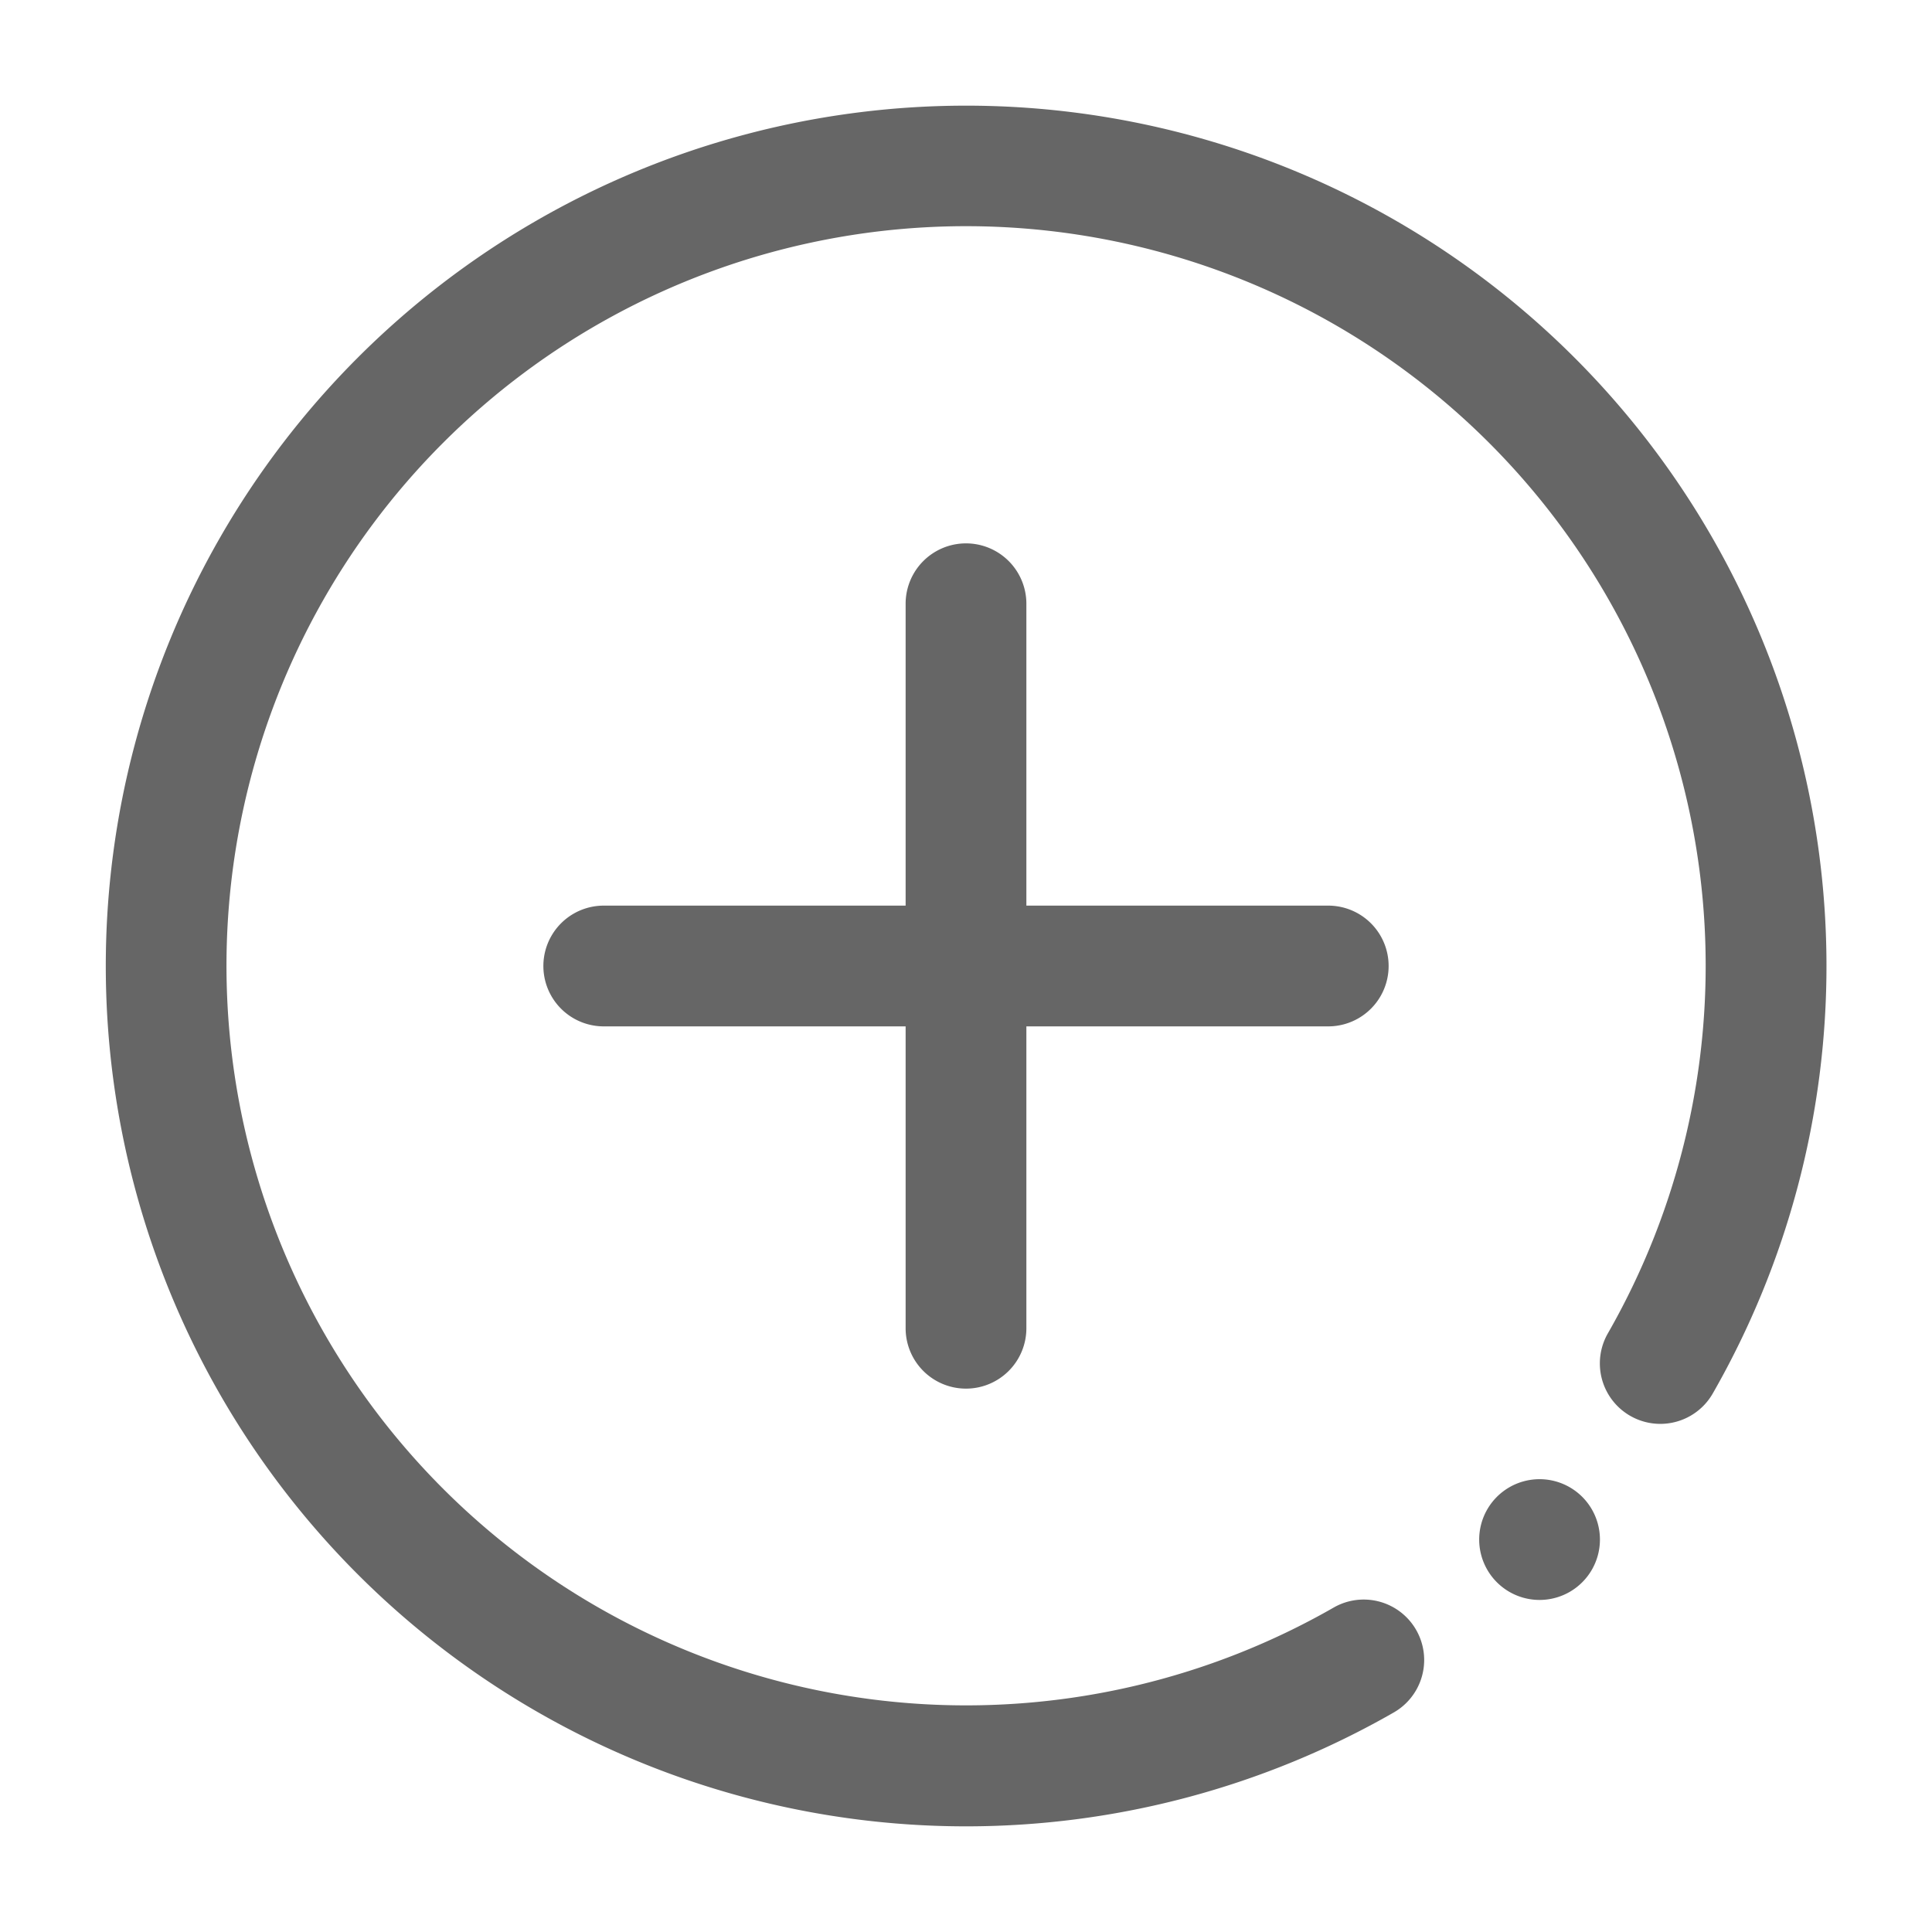 <?xml version="1.0" standalone="no"?><!DOCTYPE svg PUBLIC "-//W3C//DTD SVG 1.1//EN" "http://www.w3.org/Graphics/SVG/1.1/DTD/svg11.dtd"><svg t="1589033611252" class="icon" viewBox="0 0 1024 1024" version="1.1" xmlns="http://www.w3.org/2000/svg" p-id="2727" width="32" height="32" xmlns:xlink="http://www.w3.org/1999/xlink"><defs><style type="text/css"></style></defs><path d="M816 816m-32 0a32 32 0 1 0 64 0 32 32 0 1 0-64 0Z" p-id="2728" fill="#666666"></path><path d="M512 968a456 456 0 1 1 395.76-229.36 32 32 0 0 1-55.52-32 392 392 0 1 0-145.44 145.44 32 32 0 0 1 32 55.52A456 456 0 0 1 512 968z" p-id="2729" fill="#666666"></path><path d="M704 544H320a32 32 0 0 1 0-64h384a32 32 0 0 1 0 64z" p-id="2730" fill="#666666"></path><path d="M512 736a32 32 0 0 1-32-32V320a32 32 0 0 1 64 0v384a32 32 0 0 1-32 32z" p-id="2731" fill="#666666"></path></svg>